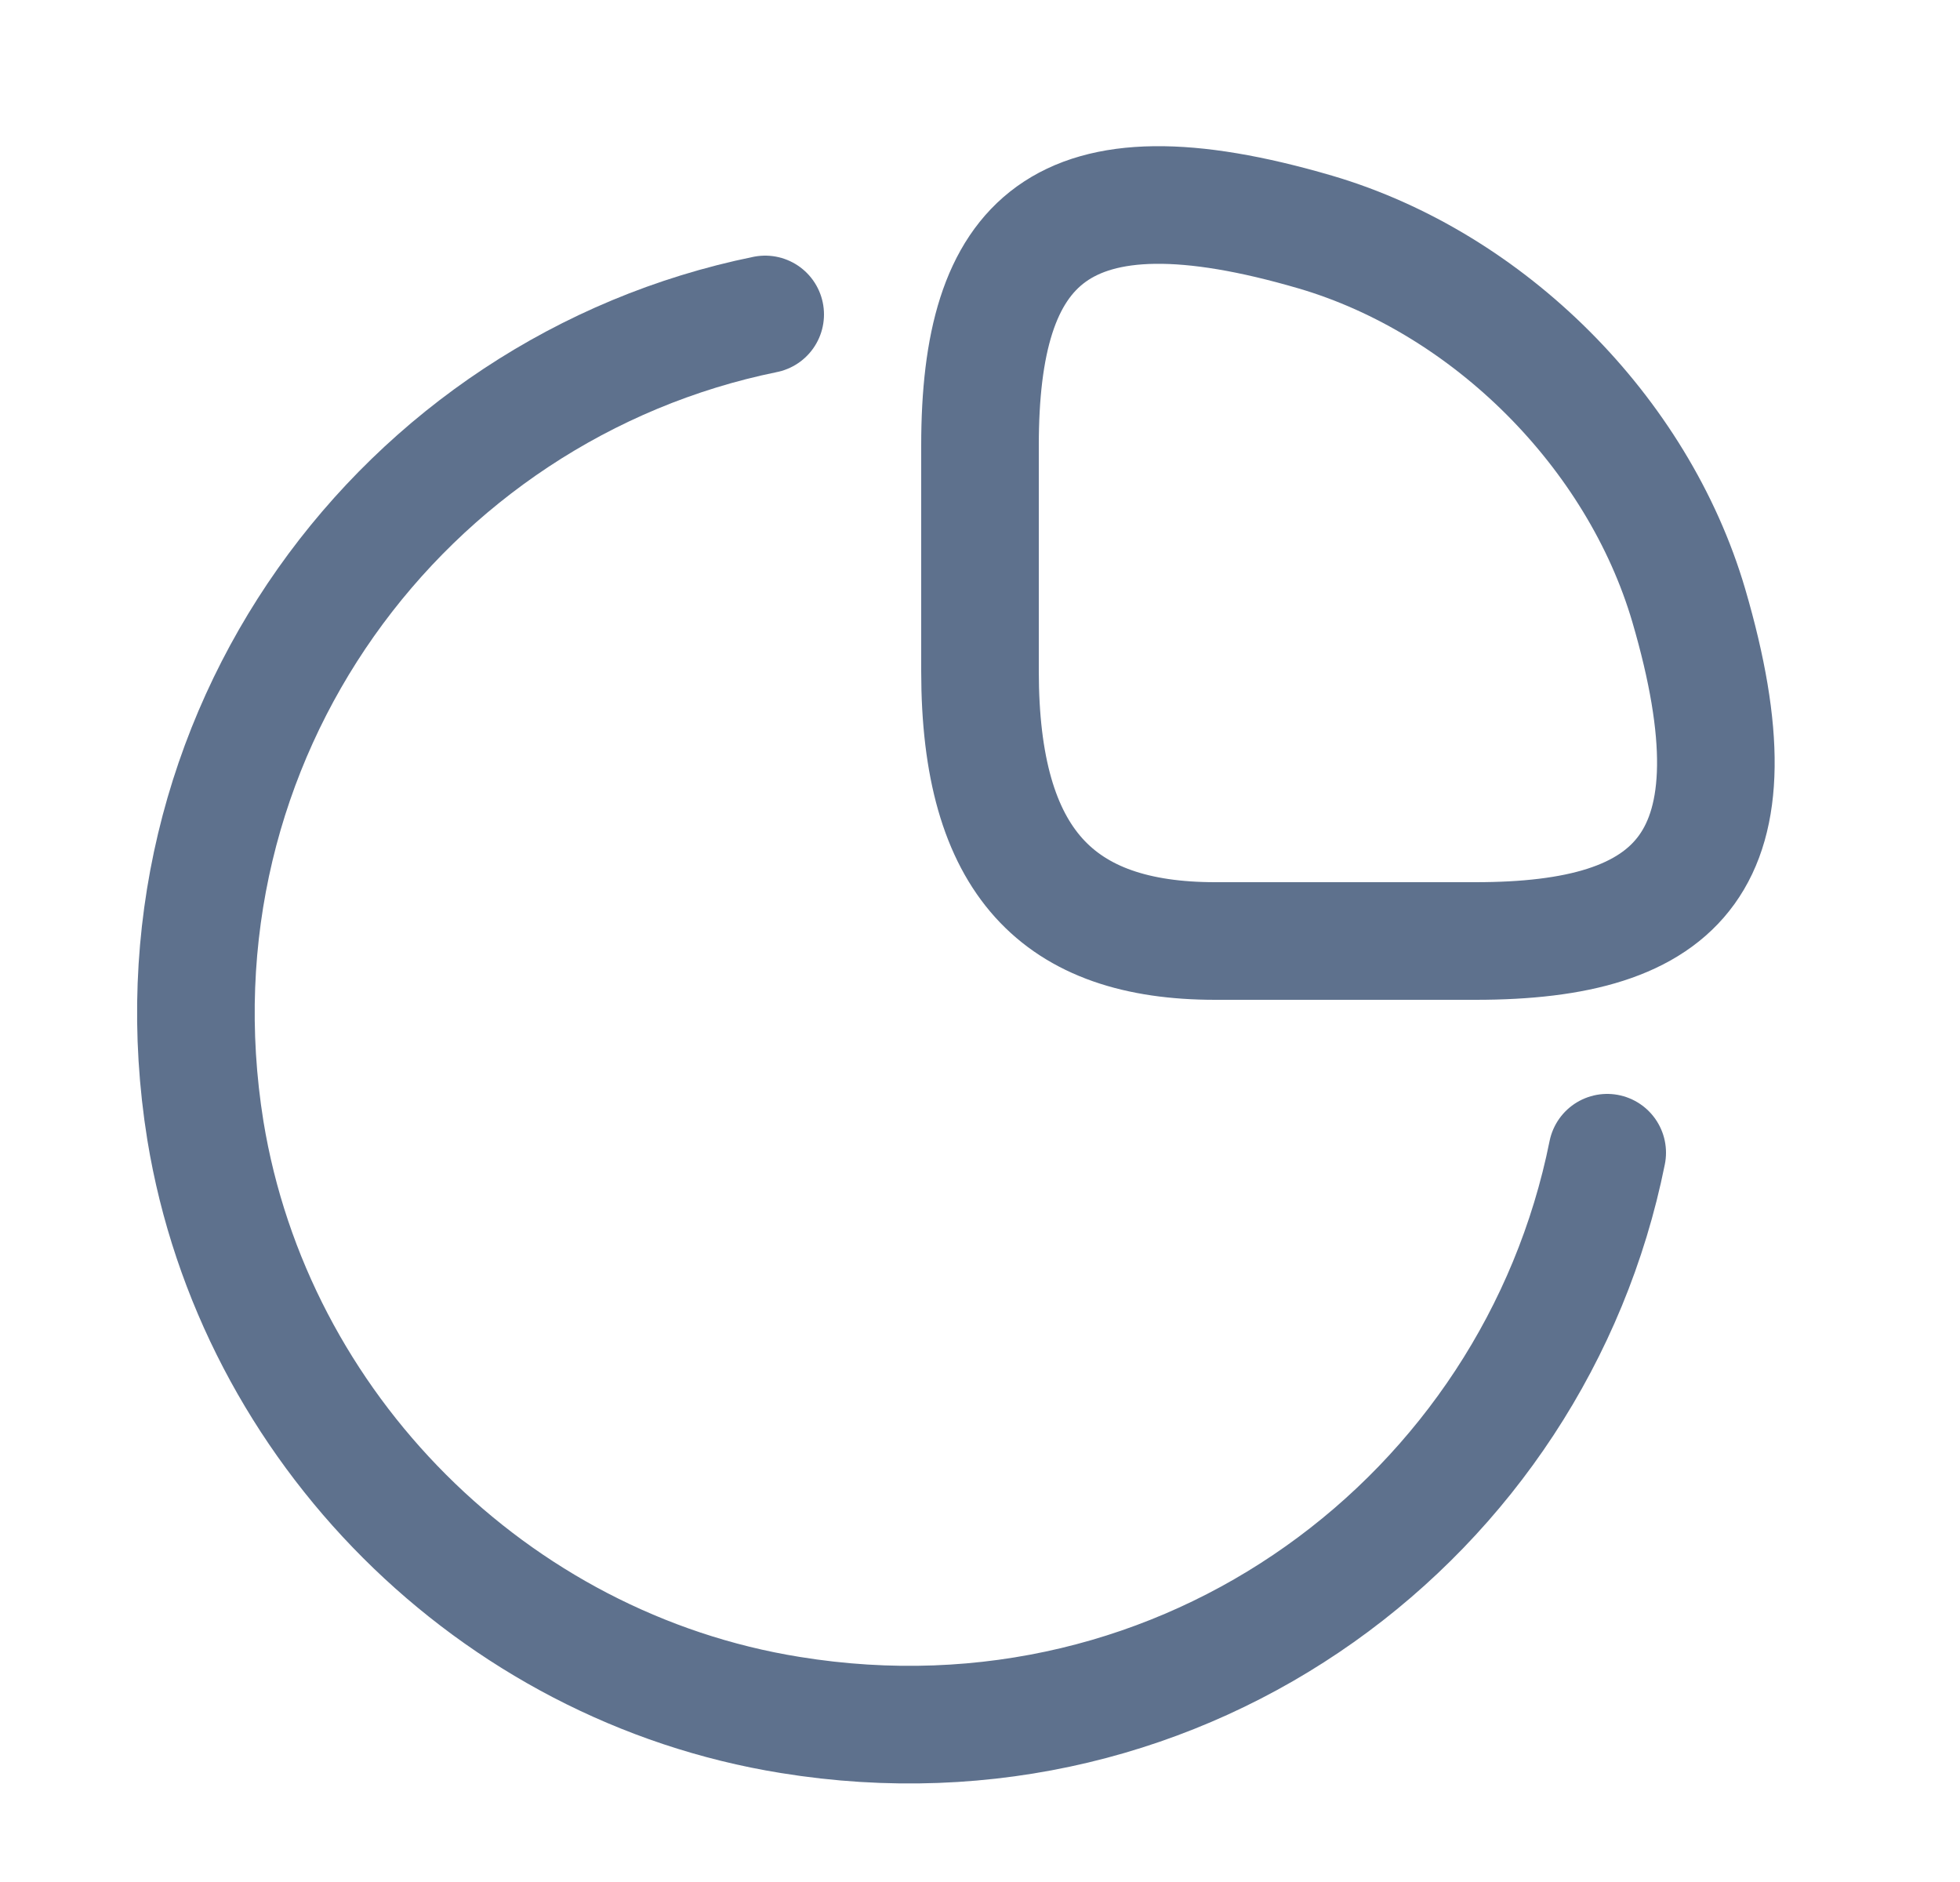 <svg width="25" height="24" viewBox="0 0 25 24" fill="none" xmlns="http://www.w3.org/2000/svg">
<path d="M18.82 12C21.42 12 22.5 11 21.54 7.72C20.89 5.51 18.99 3.61 16.78 2.96C13.5 2 12.5 3.08 12.5 5.68V8.56C12.5 11 13.5 12 15.5 12H18.82Z" stroke="#5E718D" stroke-width="1.5" stroke-linecap="round" stroke-linejoin="round"/>
<path d="M20.5 14.7C19.57 19.33 15.13 22.69 10.08 21.87C6.29 21.26 3.24 18.21 2.62 14.42C1.81 9.39 5.15 4.95 9.76 4.01" stroke="#5E718D" stroke-width="1.5" stroke-linecap="round" stroke-linejoin="round"/>
</svg>

